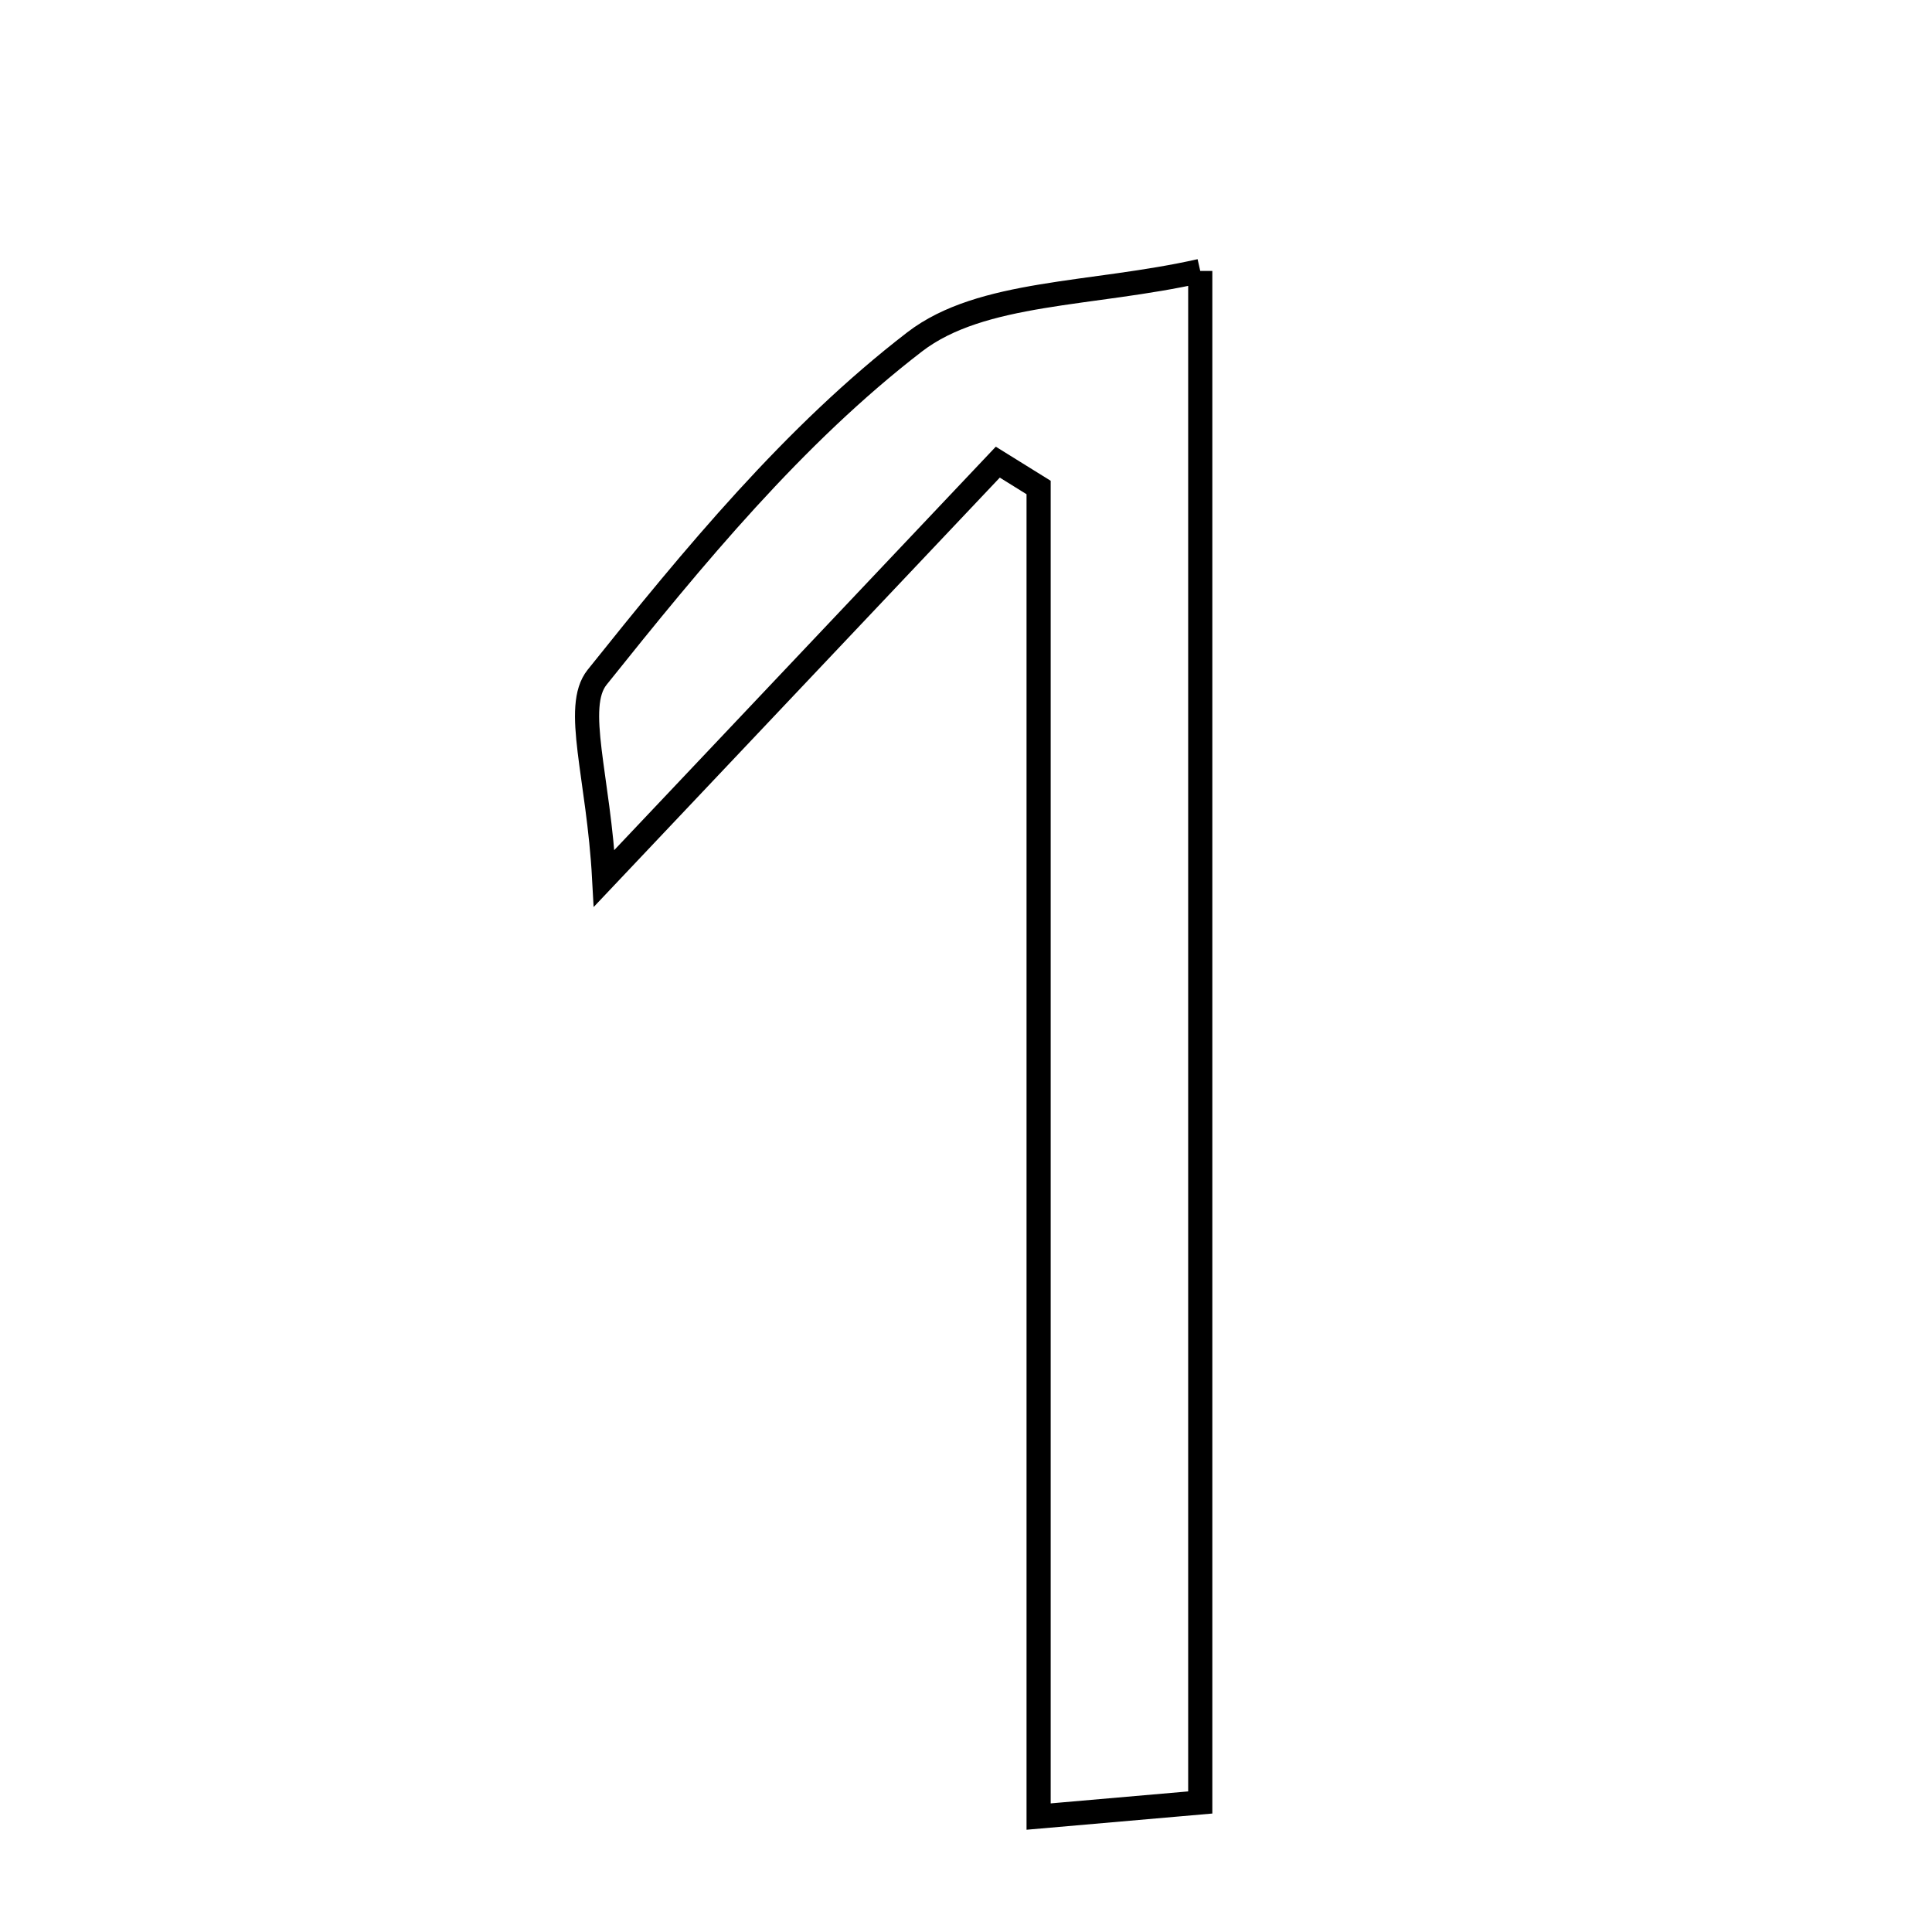 <svg xmlns="http://www.w3.org/2000/svg" viewBox="0.0 0.0 24.0 24.0" height="200px" width="200px"><path fill="none" stroke="black" stroke-width=".3" stroke-opacity="1.0"  filling="0" d="M14.91 3.366 C14.91 9.946 14.91 16.056 14.91 22.391 C14.309 22.444 13.715 22.495 12.902 22.566 C12.902 16.949 12.902 11.502 12.902 6.056 C12.732 5.951 12.564 5.846 12.395 5.741 C10.957 7.261 9.52 8.78 7.505 10.911 C7.436 9.643 7.122 8.784 7.417 8.414 C8.612 6.92 9.861 5.402 11.362 4.247 C12.193 3.608 13.564 3.67 14.91 3.366"></path></svg>
